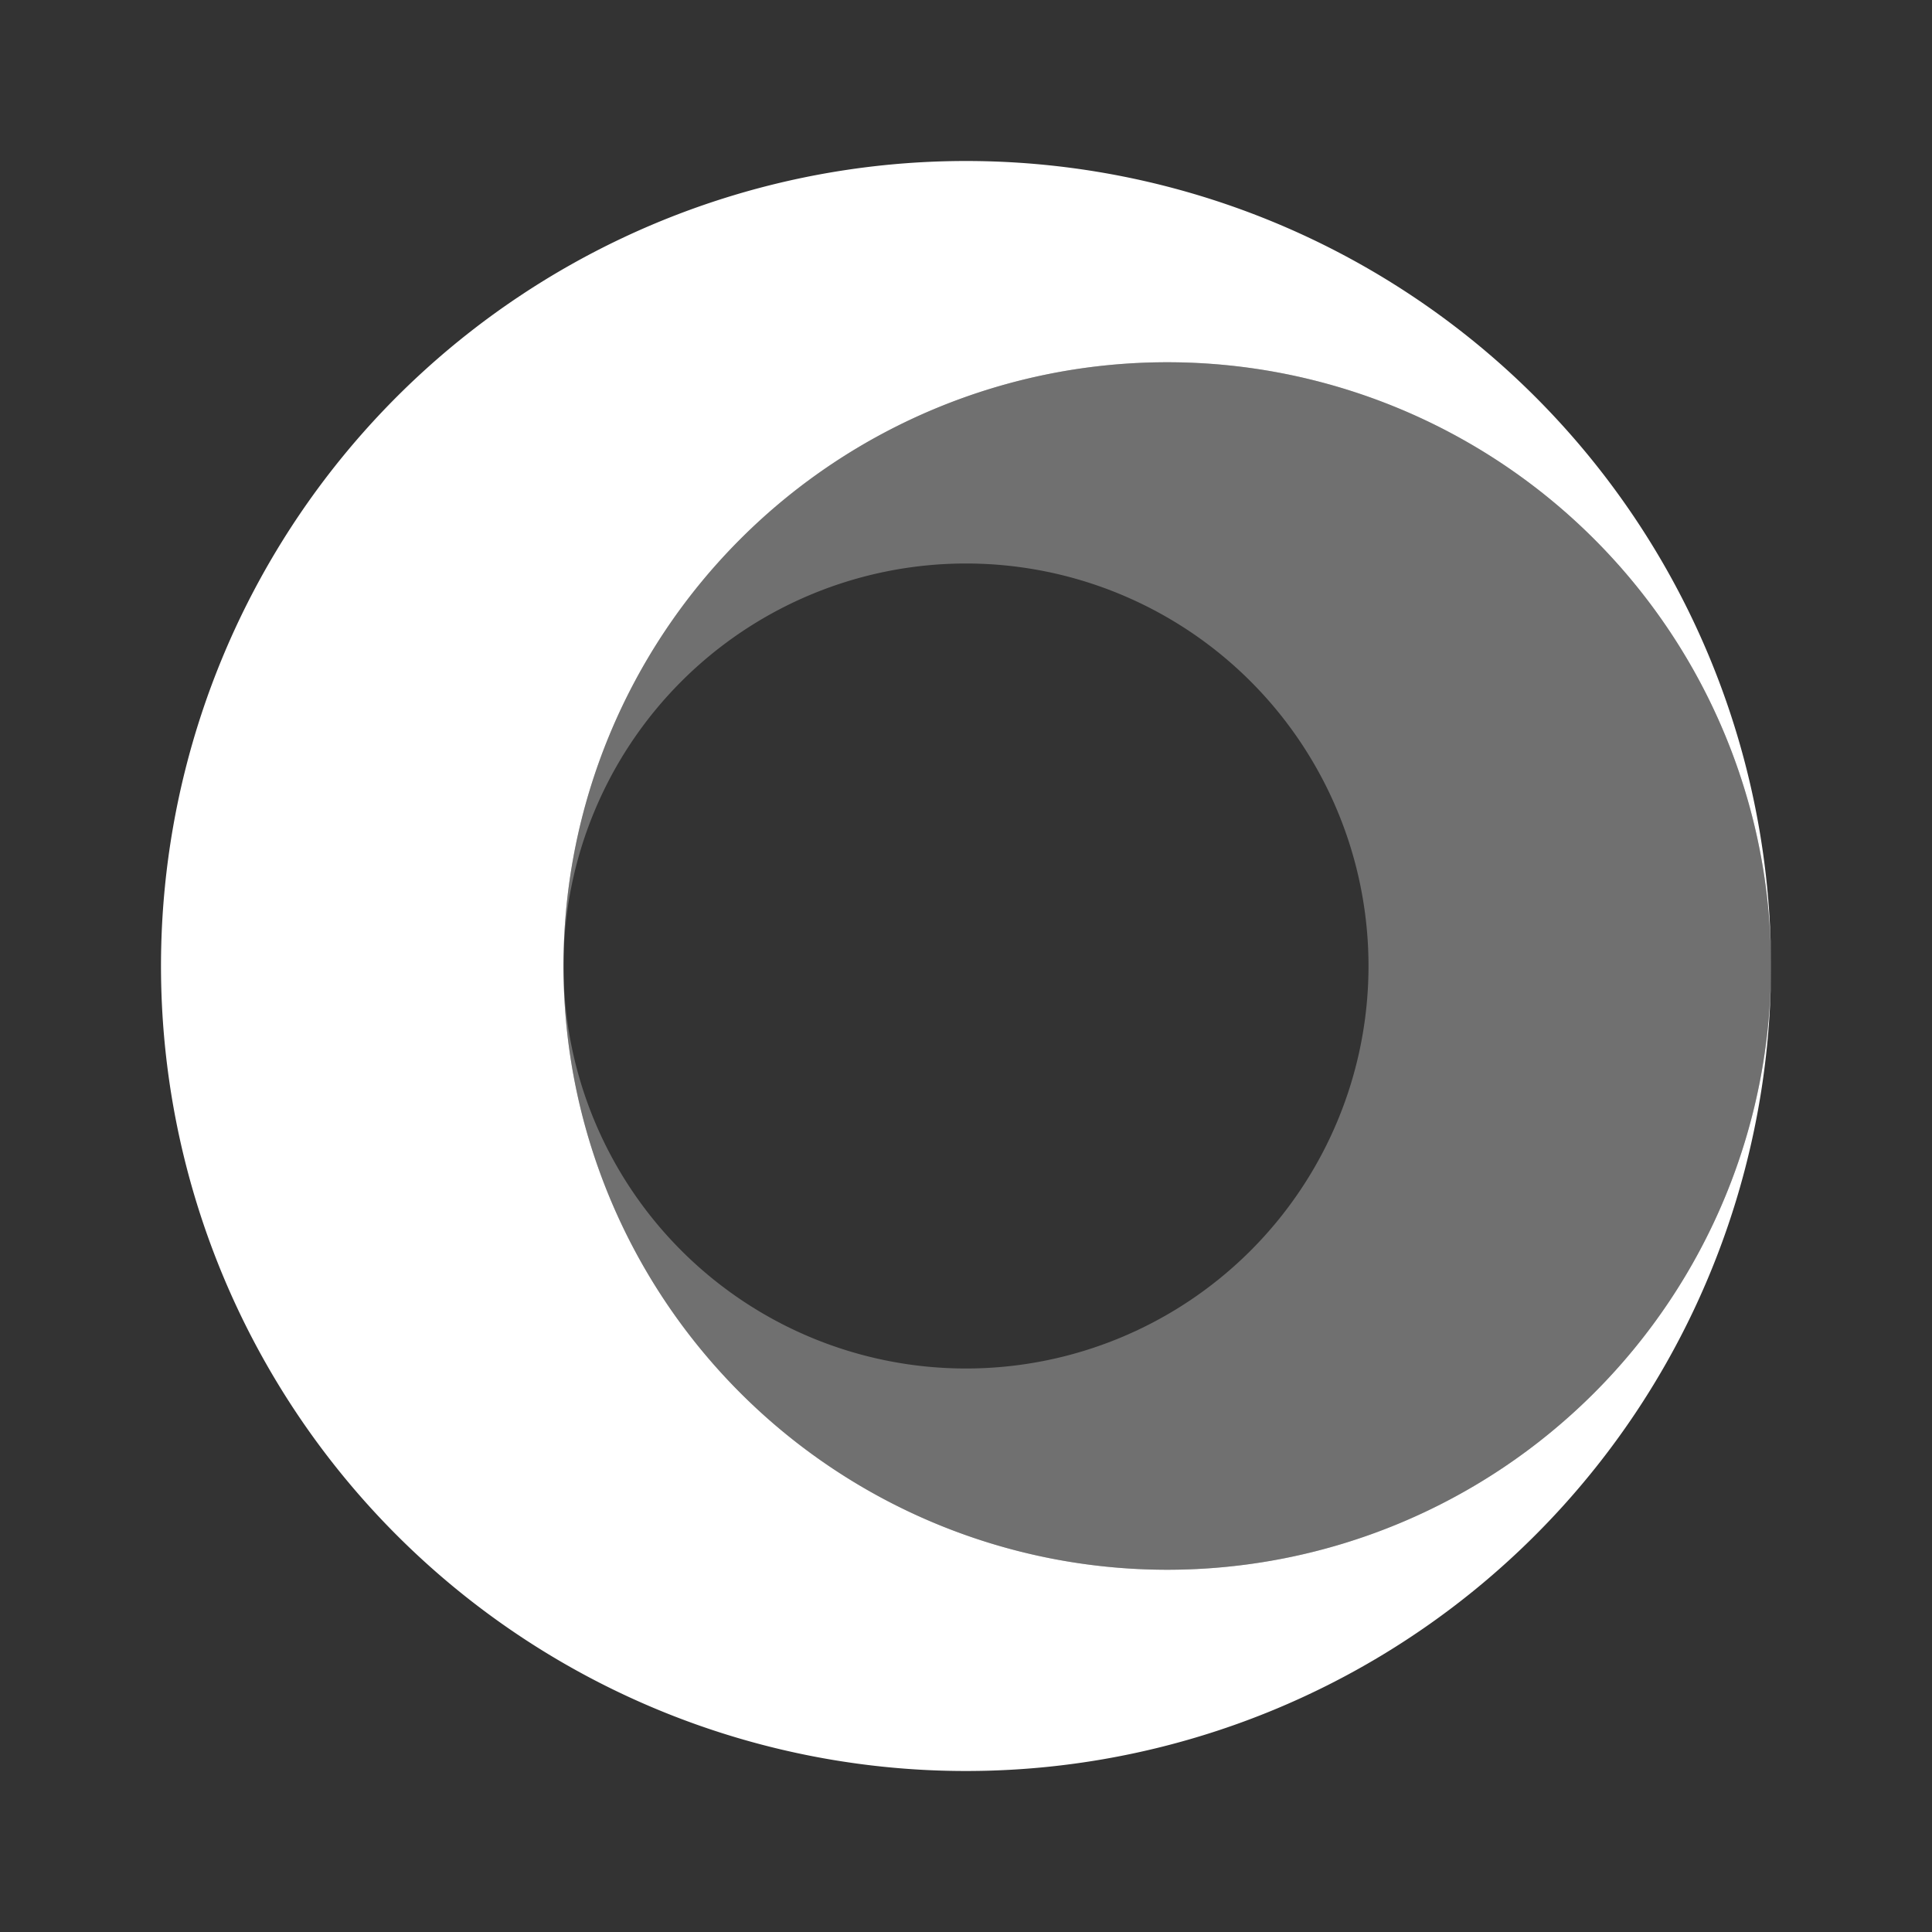 <svg id="ic_personalws_p" xmlns="http://www.w3.org/2000/svg" width="24" height="24" viewBox="0 0 24 24">
  <rect x="0" y="0" width="24" height="24" fill="#333333" stroke="none"/>
  <rect id="bound" width="24" height="24" fill="none"/>
  <g id="abs021" transform="translate(2 2)">
    <path id="패스_696" data-name="패스 696" d="M70,2244a10,10,0,1,1-10-10A10,10,0,0,1,70,2244Zm-7.5-7.5A7.5,7.5,0,1,0,70,2244,7.5,7.5,0,0,0,62.5,2236.5Z" transform="translate(-50 -2234)" fill="#fff"/>
    <path id="패스_697" data-name="패스 697" d="M70,2244a7.5,7.5,0,1,1-7.5-7.5A7.5,7.5,0,0,1,70,2244Zm-10-5a5,5,0,1,0,5,5A5,5,0,0,0,60,2239Z" transform="translate(-50 -2234)" fill="#fff" opacity="0.3"/>
  </g>
</svg>
